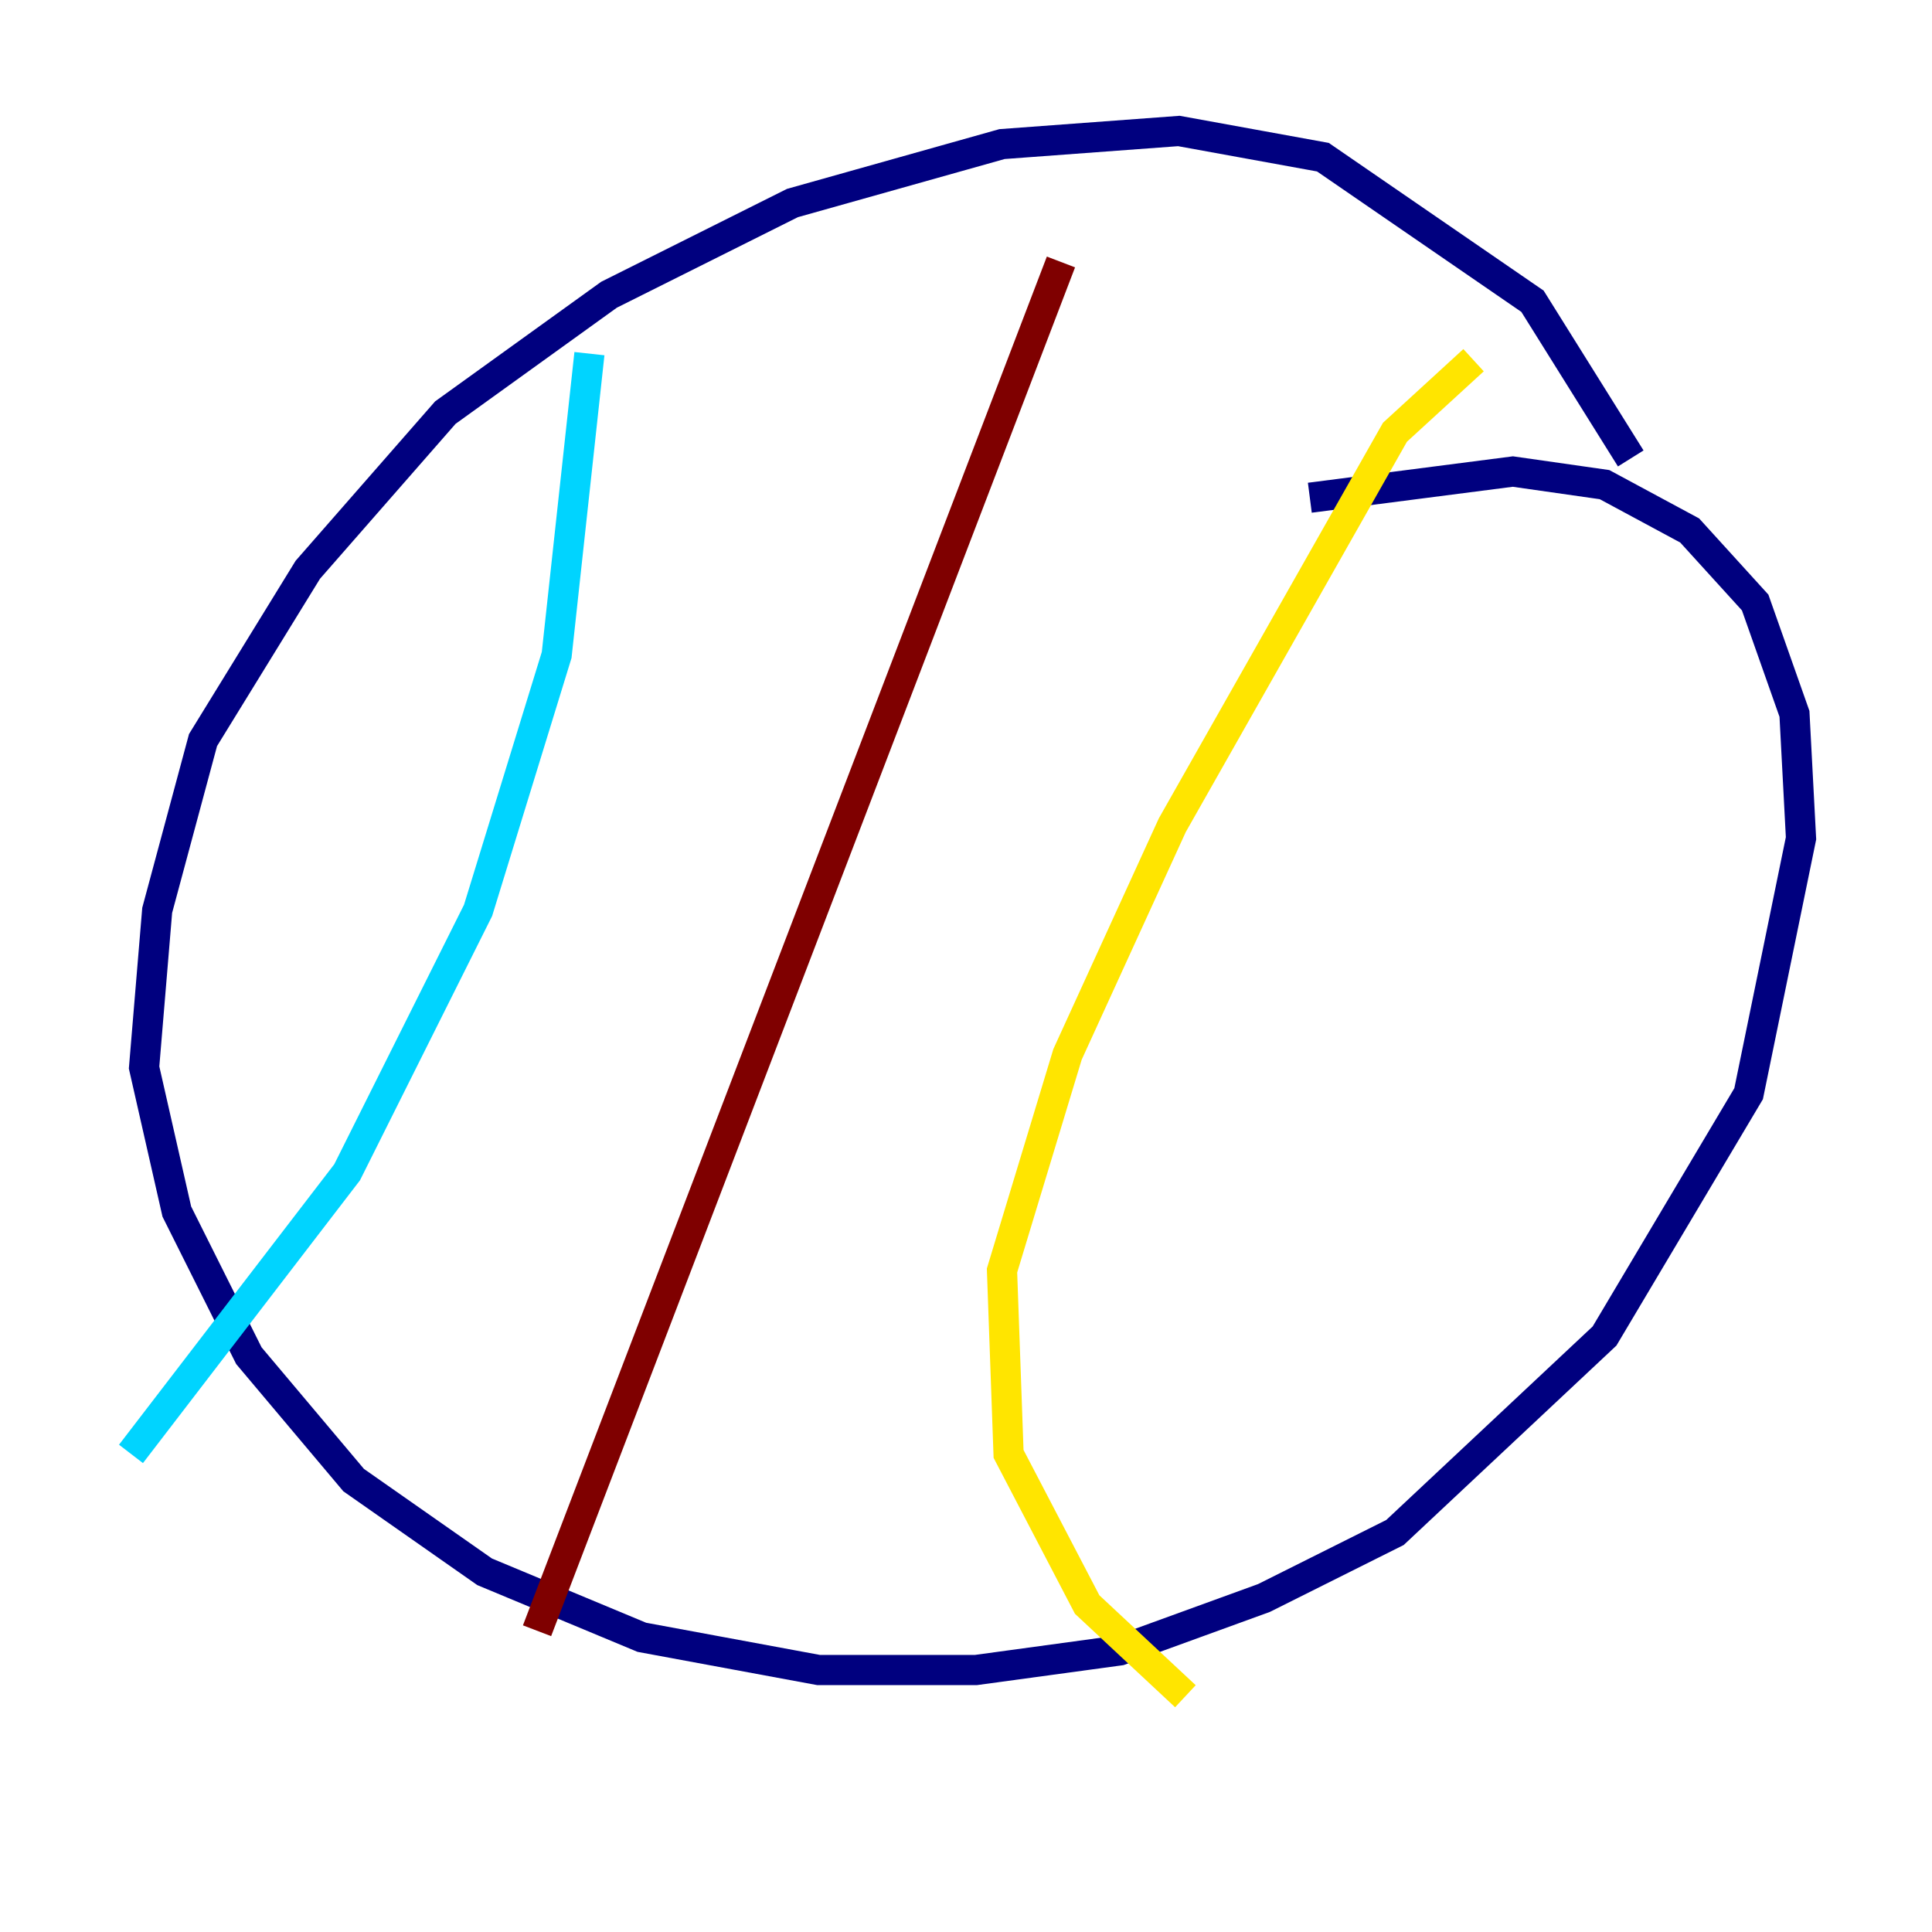 <?xml version="1.0" encoding="utf-8" ?>
<svg baseProfile="tiny" height="128" version="1.2" viewBox="0,0,128,128" width="128" xmlns="http://www.w3.org/2000/svg" xmlns:ev="http://www.w3.org/2001/xml-events" xmlns:xlink="http://www.w3.org/1999/xlink"><defs /><polyline fill="none" points="108.041,30.373 101.532,19.959 87.647,10.414 78.102,8.678 66.386,9.546 52.502,13.451 40.352,19.525 29.505,27.336 20.393,37.749 13.451,49.031 10.414,60.312 9.546,70.725 11.715,80.271 16.488,89.817 23.43,98.061 32.108,104.136 42.522,108.475 54.237,110.644 64.651,110.644 74.197,109.342 83.742,105.871 92.42,101.532 106.305,88.515 115.851,72.461 119.322,55.539 118.888,47.295 116.285,39.919 111.946,35.146 106.305,32.108 100.231,31.241 86.78,32.976" stroke="#00007f" stroke-width="2" /><polyline fill="none" points="39.051,23.43 36.881,43.39 31.675,60.312 22.997,77.668 8.678,96.325" stroke="#00d4ff" stroke-width="2" /><polyline fill="none" points="97.627,23.864 92.42,28.637 77.668,54.671 70.725,69.858 66.386,84.176 66.82,96.325 72.027,106.305 78.536,112.38" stroke="#ffe500" stroke-width="2" /><polyline fill="none" points="70.291,17.356 35.58,108.041" stroke="#7f0000" stroke-width="2" /></svg>